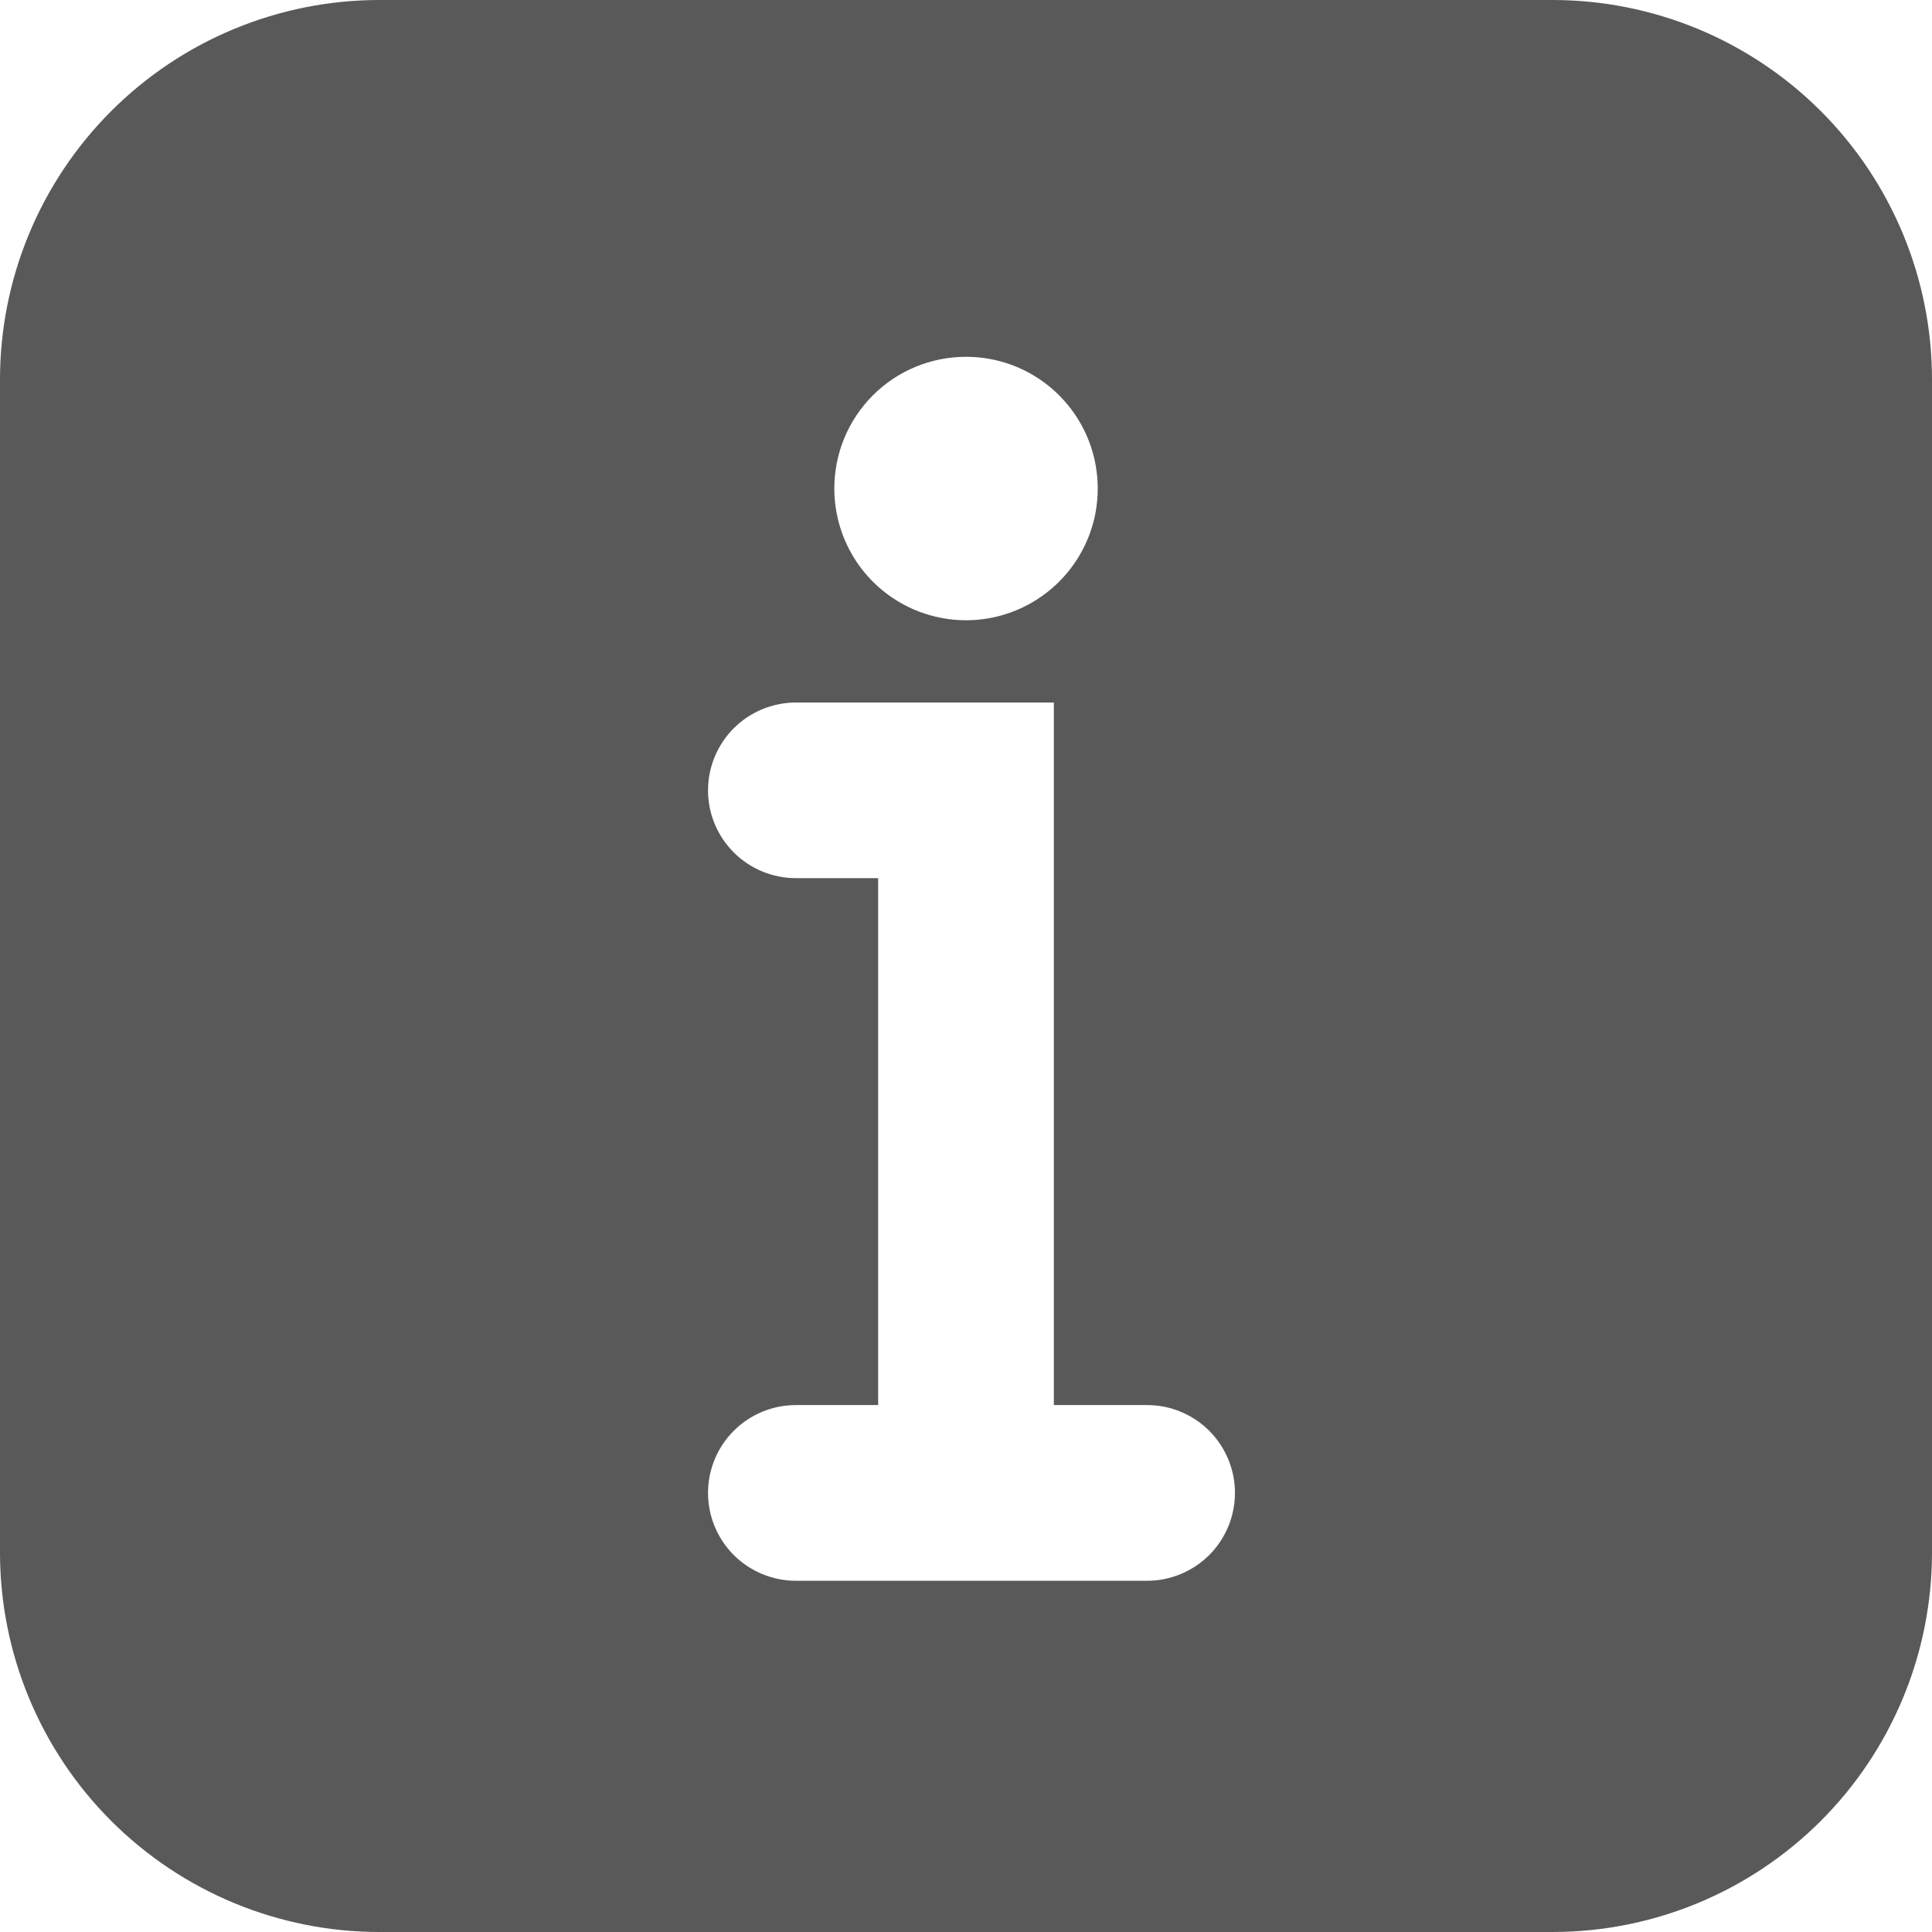 <svg width="19" height="19" viewBox="0 0 19 19" fill="none" xmlns="http://www.w3.org/2000/svg">
<path d="M15.268 0H3.732C2.742 6.87131e-05 1.793 0.393 1.093 1.093C0.393 1.793 -4.58078e-05 2.743 4.00305e-09 3.732V15.268C-4.58078e-05 16.257 0.393 17.207 1.093 17.907C1.793 18.607 2.742 19 3.732 19H15.268C16.258 19 17.207 18.607 17.907 17.907C18.607 17.207 19 16.257 19 15.268V3.732C19 2.743 18.607 1.793 17.907 1.093C17.207 0.393 16.258 6.87131e-05 15.268 0ZM9.5 3.509C9.756 3.509 10.007 3.584 10.22 3.727C10.433 3.869 10.599 4.072 10.697 4.308C10.795 4.545 10.82 4.805 10.771 5.057C10.721 5.308 10.597 5.539 10.416 5.72C10.235 5.901 10.004 6.025 9.753 6.075C9.501 6.125 9.241 6.099 9.004 6.001C8.768 5.903 8.565 5.737 8.423 5.524C8.281 5.311 8.205 5.06 8.205 4.804C8.205 4.46 8.341 4.131 8.584 3.888C8.827 3.645 9.156 3.509 9.5 3.509ZM11.281 15.546H7.827C7.598 15.546 7.378 15.454 7.216 15.293C7.054 15.13 6.963 14.911 6.963 14.682C6.963 14.453 7.054 14.233 7.216 14.071C7.378 13.909 7.598 13.818 7.827 13.818H8.636V8.636H7.827C7.598 8.636 7.378 8.545 7.216 8.383C7.054 8.221 6.963 8.002 6.963 7.773C6.963 7.544 7.054 7.324 7.216 7.162C7.378 7 7.598 6.909 7.827 6.909H10.364V13.818H11.281C11.51 13.818 11.73 13.909 11.892 14.071C12.054 14.233 12.145 14.453 12.145 14.682C12.145 14.911 12.054 15.13 11.892 15.293C11.73 15.454 11.51 15.546 11.281 15.546Z" fill="#595959"/>
</svg>
